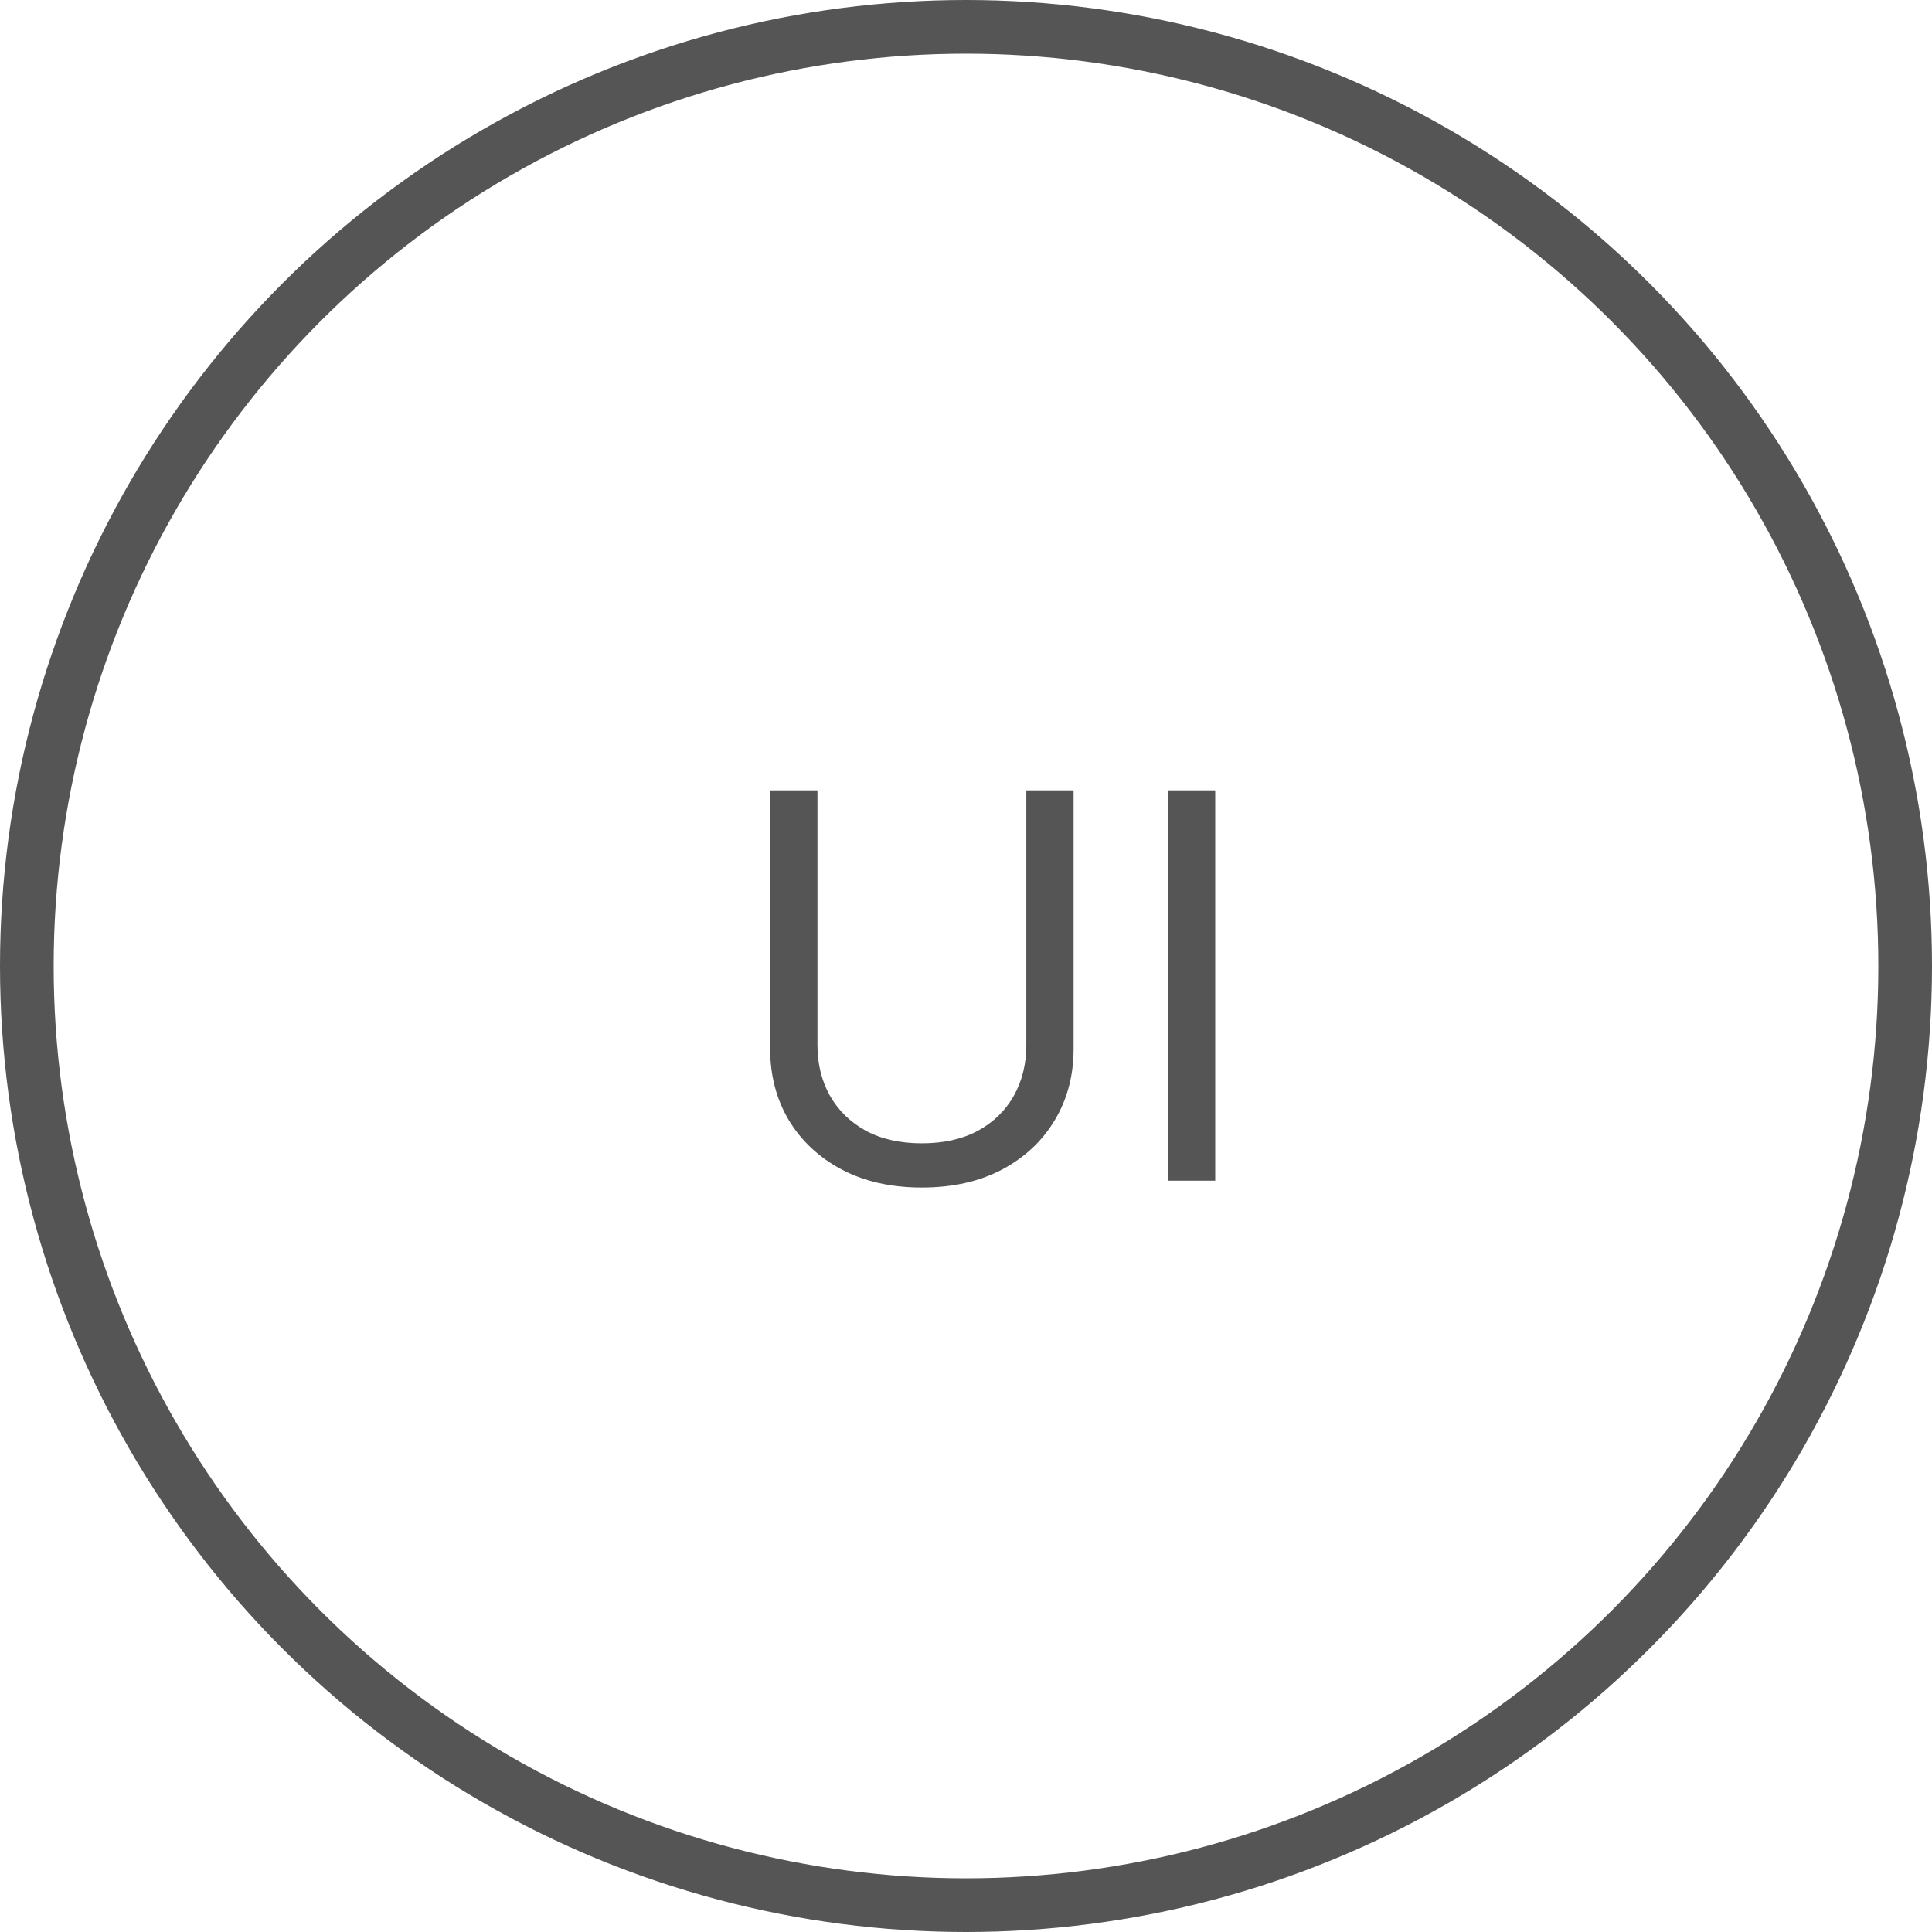 <svg width="36" height="36" viewBox="0 0 36 36" fill="none" xmlns="http://www.w3.org/2000/svg">
<circle cx="18" cy="18" r="17.5" stroke="#555555"/>
<path d="M19.124 14.727H20.005V19.543C20.005 20.04 19.888 20.484 19.653 20.874C19.421 21.262 19.093 21.569 18.67 21.794C18.246 22.017 17.749 22.128 17.178 22.128C16.608 22.128 16.11 22.017 15.687 21.794C15.263 21.569 14.934 21.262 14.699 20.874C14.467 20.484 14.351 20.04 14.351 19.543V14.727H15.232V19.472C15.232 19.827 15.31 20.143 15.466 20.42C15.623 20.694 15.845 20.911 16.134 21.07C16.425 21.226 16.773 21.304 17.178 21.304C17.583 21.304 17.931 21.226 18.222 21.07C18.513 20.911 18.736 20.694 18.89 20.42C19.046 20.143 19.124 19.827 19.124 19.472V14.727ZM22.644 14.727V22H21.764V14.727H22.644Z" fill="#555555"/>
</svg>
